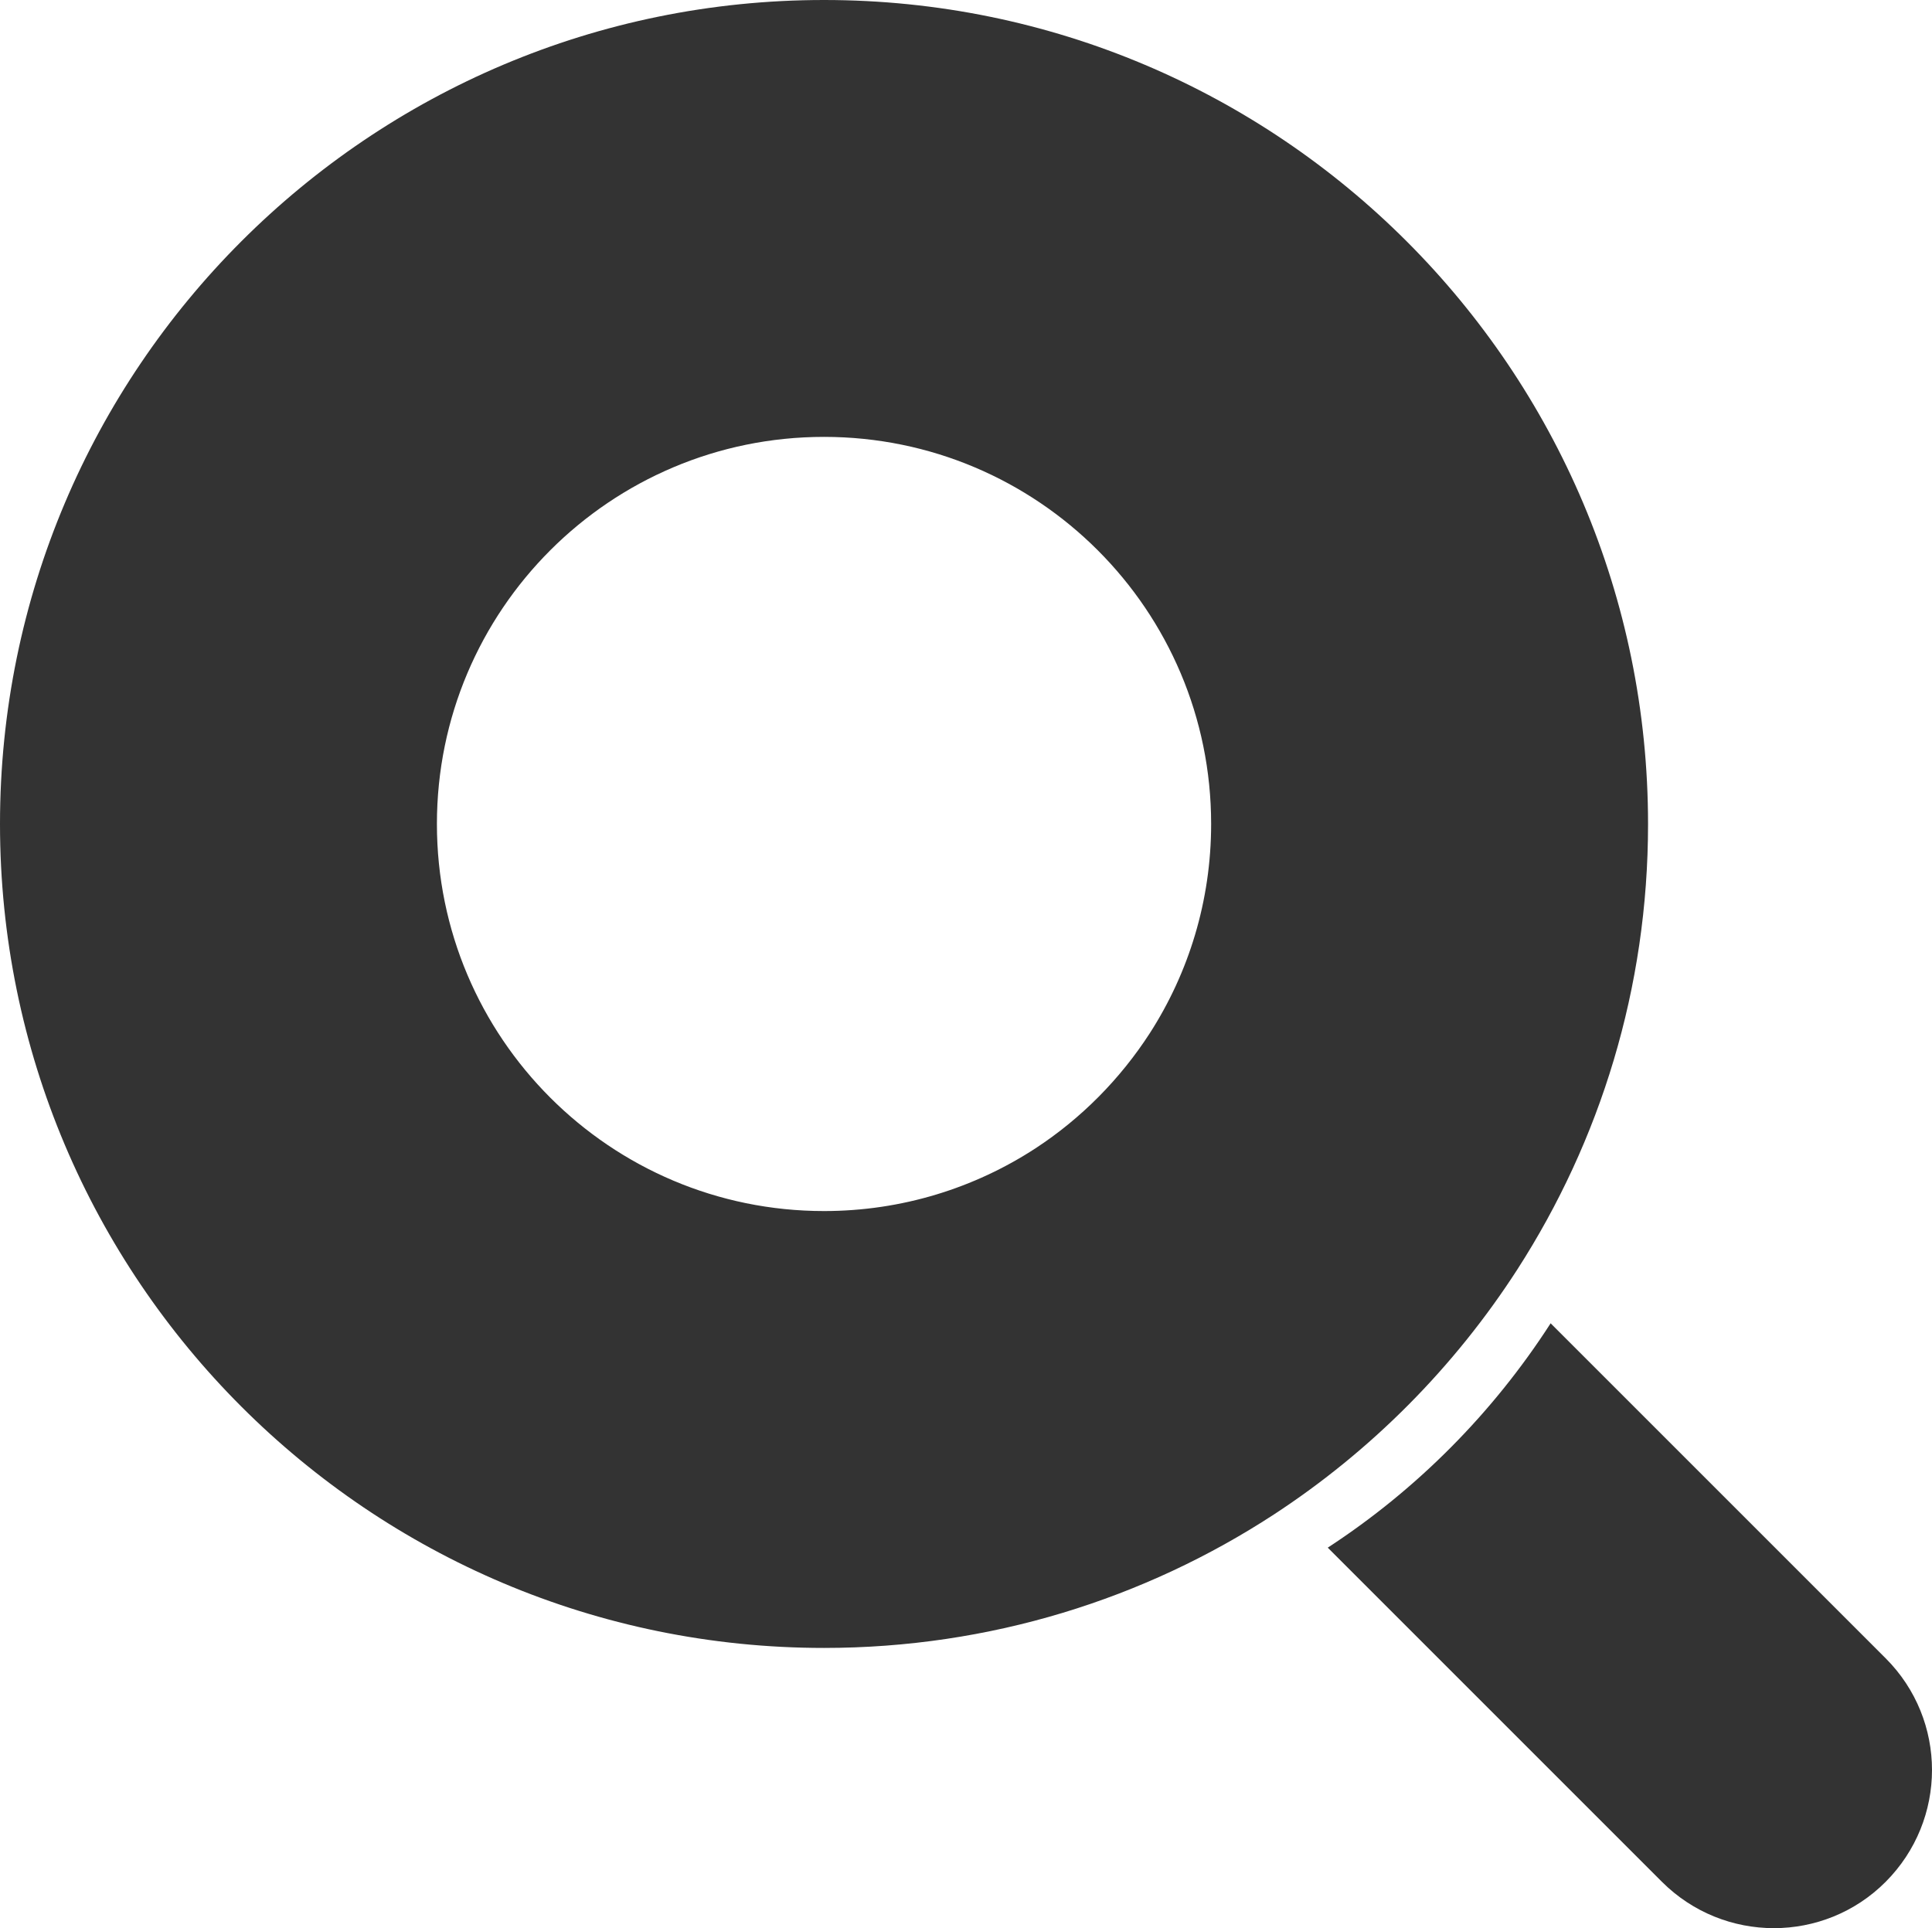 <?xml version="1.0" encoding="UTF-8"?>
<svg id="Essentials" xmlns="http://www.w3.org/2000/svg" viewBox="0 0 167.99 167.67">
  <defs>
    <style>
      .cls-1 {
        fill: #333;
        stroke-width: 0px;
      }
    </style>
  </defs>
  <path class="cls-1" d="m71.65,0C32.08,0,0,32.08,0,71.65s32.08,71.65,71.65,71.65c14.43,0,27.87-4.27,39.11-11.6,8.48-5.54,15.7-12.82,21.18-21.32,7.19-11.17,11.36-24.45,11.36-38.72C143.3,32.08,111.22,0,71.65,0Zm28.33,89.84c-2.58,3.99-5.97,7.42-9.95,10.02-5.28,3.44-11.6,5.45-18.38,5.45-18.59,0-33.66-15.07-33.66-33.66s15.07-33.66,33.66-33.66,33.66,15.07,33.66,33.66c0,6.7-1.96,12.95-5.33,18.19Z"/>
  <path class="cls-1" d="m167.99,153.91c0,3.52-1.35,7.04-4.03,9.73-5.36,5.37-14.07,5.37-19.45,0l-29.06-29.06c7.76-5.06,14.37-11.73,19.38-19.51l29.13,29.13c2.69,2.69,4.03,6.21,4.03,9.72Z"/>
</svg>